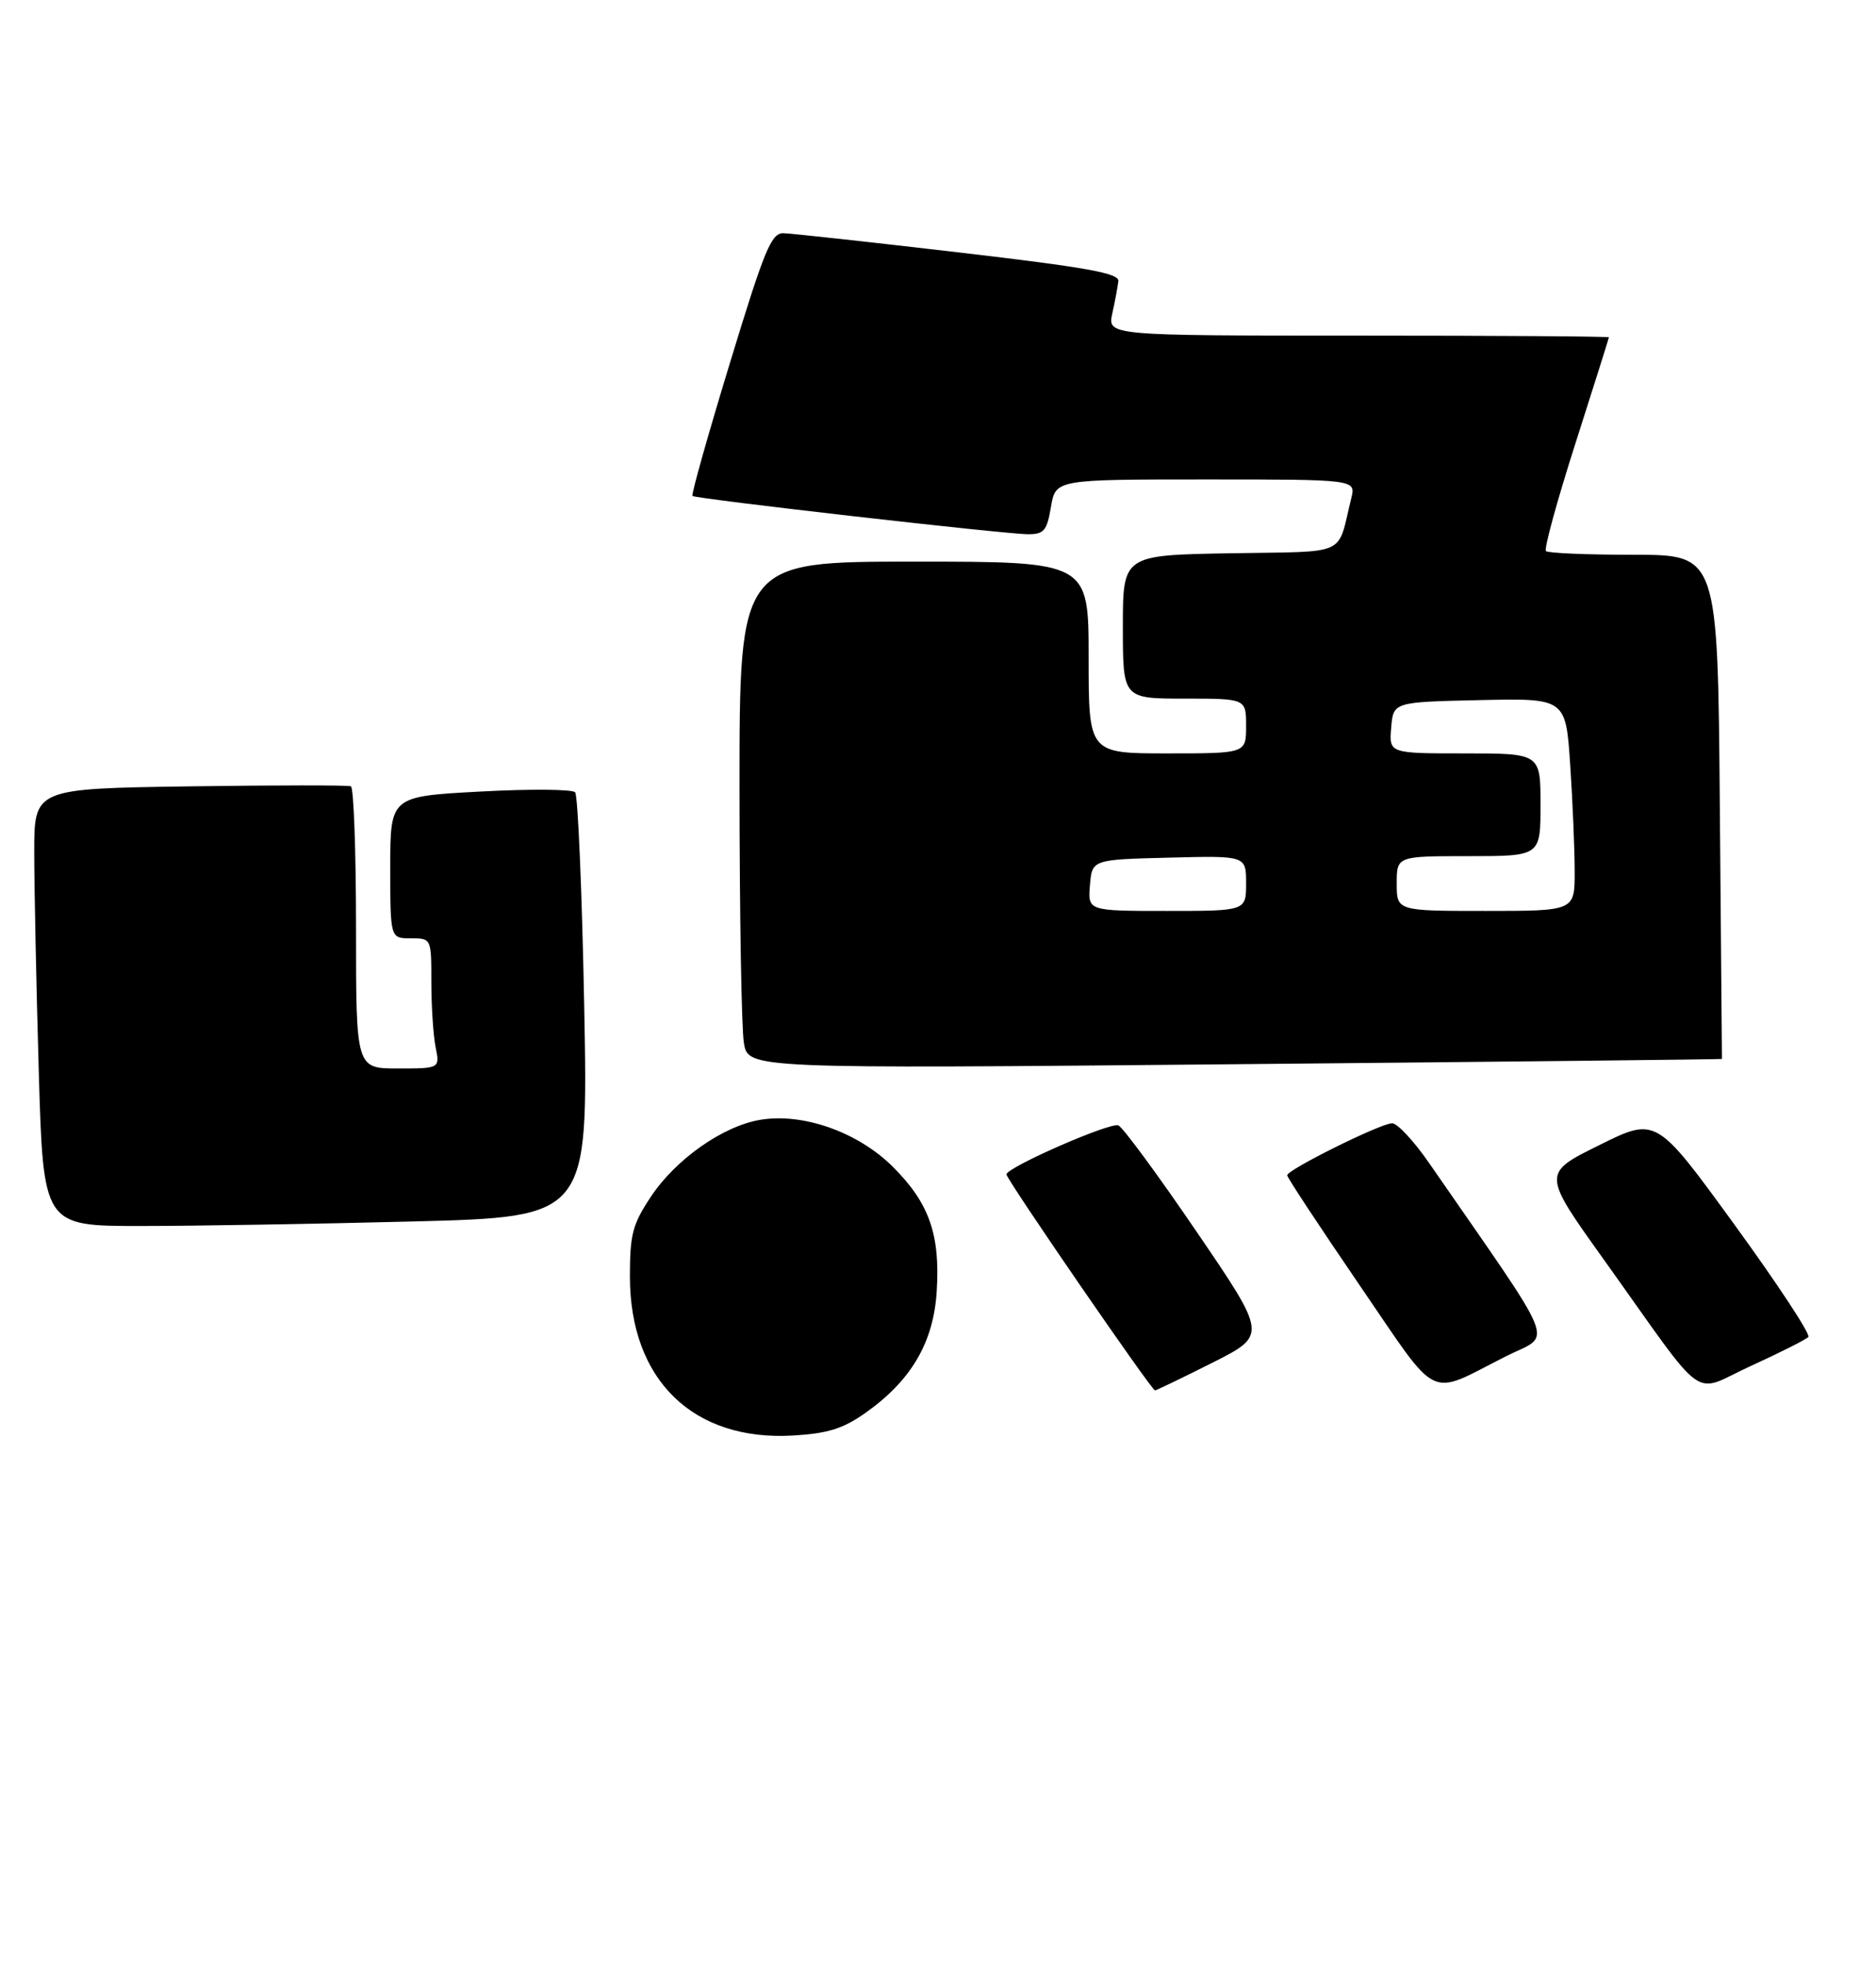 <?xml version="1.0" encoding="UTF-8" standalone="no"?>
<!DOCTYPE svg PUBLIC "-//W3C//DTD SVG 1.1//EN" "http://www.w3.org/Graphics/SVG/1.1/DTD/svg11.dtd" >
<svg xmlns="http://www.w3.org/2000/svg" xmlns:xlink="http://www.w3.org/1999/xlink" version="1.1" viewBox="0 0 274 287">
 <g >
 <path fill="currentColor"
d=" M 126.34 206.33 C 133.06 201.61 136.34 196.04 136.81 188.58 C 137.34 180.28 135.73 175.68 130.45 170.40 C 125.36 165.30 117.28 162.44 111.02 163.50 C 105.56 164.42 98.68 169.27 95.06 174.73 C 92.38 178.77 92.00 180.21 92.00 186.36 C 92.00 201.48 101.23 210.46 115.87 209.59 C 120.89 209.29 123.11 208.60 126.34 206.33 Z  M 177.06 198.97 C 185.07 194.94 185.07 194.94 174.78 179.85 C 169.13 171.55 163.98 164.56 163.34 164.31 C 162.11 163.83 147.00 170.45 147.00 171.47 C 147.00 172.20 168.19 203.00 168.69 203.00 C 168.89 203.00 172.65 201.19 177.06 198.97 Z  M 219.96 198.02 C 226.76 194.59 227.97 197.62 208.69 169.75 C 206.50 166.59 204.09 164.00 203.33 164.00 C 201.67 164.00 188.00 170.78 188.00 171.60 C 188.00 171.92 192.74 179.10 198.52 187.56 C 210.42 204.94 208.30 203.91 219.96 198.02 Z  M 264.12 195.20 C 264.46 194.81 259.60 187.43 253.31 178.78 C 241.89 163.07 241.89 163.07 233.57 167.20 C 225.24 171.32 225.24 171.32 234.25 183.91 C 249.70 205.52 246.85 203.47 255.77 199.41 C 260.02 197.47 263.78 195.58 264.12 195.20 Z  M 60.29 178.34 C 85.91 177.68 85.91 177.68 85.33 147.09 C 85.01 130.27 84.41 116.13 84.00 115.68 C 83.59 115.22 77.35 115.18 70.13 115.57 C 57.00 116.28 57.00 116.28 57.00 126.64 C 57.00 137.00 57.00 137.00 60.00 137.00 C 63.00 137.00 63.00 137.00 63.00 143.37 C 63.00 146.88 63.28 151.16 63.62 152.87 C 64.25 156.00 64.25 156.00 58.12 156.00 C 52.00 156.00 52.00 156.00 52.00 135.56 C 52.00 124.32 51.66 114.98 51.25 114.80 C 50.84 114.63 40.26 114.63 27.75 114.81 C 5.00 115.14 5.00 115.14 5.00 124.41 C 5.00 129.51 5.30 143.87 5.66 156.34 C 6.32 179.00 6.32 179.00 20.50 179.00 C 28.30 179.00 46.20 178.70 60.29 178.34 Z  M 251.50 154.61 C 251.50 154.55 251.36 137.96 251.19 117.75 C 250.89 81.00 250.89 81.00 238.61 81.00 C 231.86 81.00 226.09 80.76 225.79 80.46 C 225.49 80.16 227.43 73.07 230.11 64.71 C 232.78 56.34 234.98 49.39 234.99 49.25 C 234.99 49.11 218.52 49.00 198.38 49.00 C 161.75 49.00 161.75 49.00 162.46 45.75 C 162.86 43.96 163.25 41.85 163.34 41.05 C 163.47 39.89 158.84 39.05 140.00 36.85 C 127.07 35.34 115.58 34.08 114.45 34.05 C 112.65 34.01 111.69 36.32 106.59 53.06 C 103.39 63.54 100.94 72.25 101.14 72.41 C 101.65 72.84 146.95 78.01 150.16 78.00 C 152.49 78.00 152.91 77.49 153.50 74.00 C 154.18 70.00 154.18 70.00 176.11 70.00 C 198.04 70.00 198.04 70.00 197.36 72.75 C 195.22 81.38 197.23 80.47 179.68 80.78 C 164.00 81.05 164.00 81.05 164.00 91.53 C 164.00 102.00 164.00 102.00 173.00 102.00 C 182.00 102.00 182.00 102.00 182.00 106.00 C 182.00 110.00 182.00 110.00 170.50 110.00 C 159.00 110.00 159.00 110.00 159.00 96.00 C 159.00 82.00 159.00 82.00 133.50 82.00 C 108.00 82.00 108.00 82.00 108.01 115.25 C 108.02 133.54 108.30 150.20 108.65 152.27 C 109.27 156.04 109.27 156.04 180.38 155.38 C 219.50 155.02 251.50 154.67 251.50 154.61 Z  M 159.19 129.25 C 159.50 125.50 159.50 125.50 170.75 125.22 C 182.00 124.93 182.00 124.93 182.00 128.97 C 182.00 133.00 182.00 133.00 170.44 133.00 C 158.88 133.00 158.88 133.00 159.19 129.25 Z  M 204.00 129.00 C 204.00 125.00 204.00 125.00 214.50 125.00 C 225.00 125.00 225.00 125.00 225.00 117.50 C 225.00 110.00 225.00 110.00 213.94 110.00 C 202.88 110.00 202.88 110.00 203.19 106.25 C 203.50 102.50 203.50 102.50 216.10 102.22 C 228.69 101.94 228.69 101.94 229.34 111.72 C 229.70 117.10 229.99 124.09 229.99 127.25 C 230.00 133.00 230.00 133.00 217.00 133.00 C 204.00 133.00 204.00 133.00 204.00 129.00 Z "/>
</g>
</svg>
